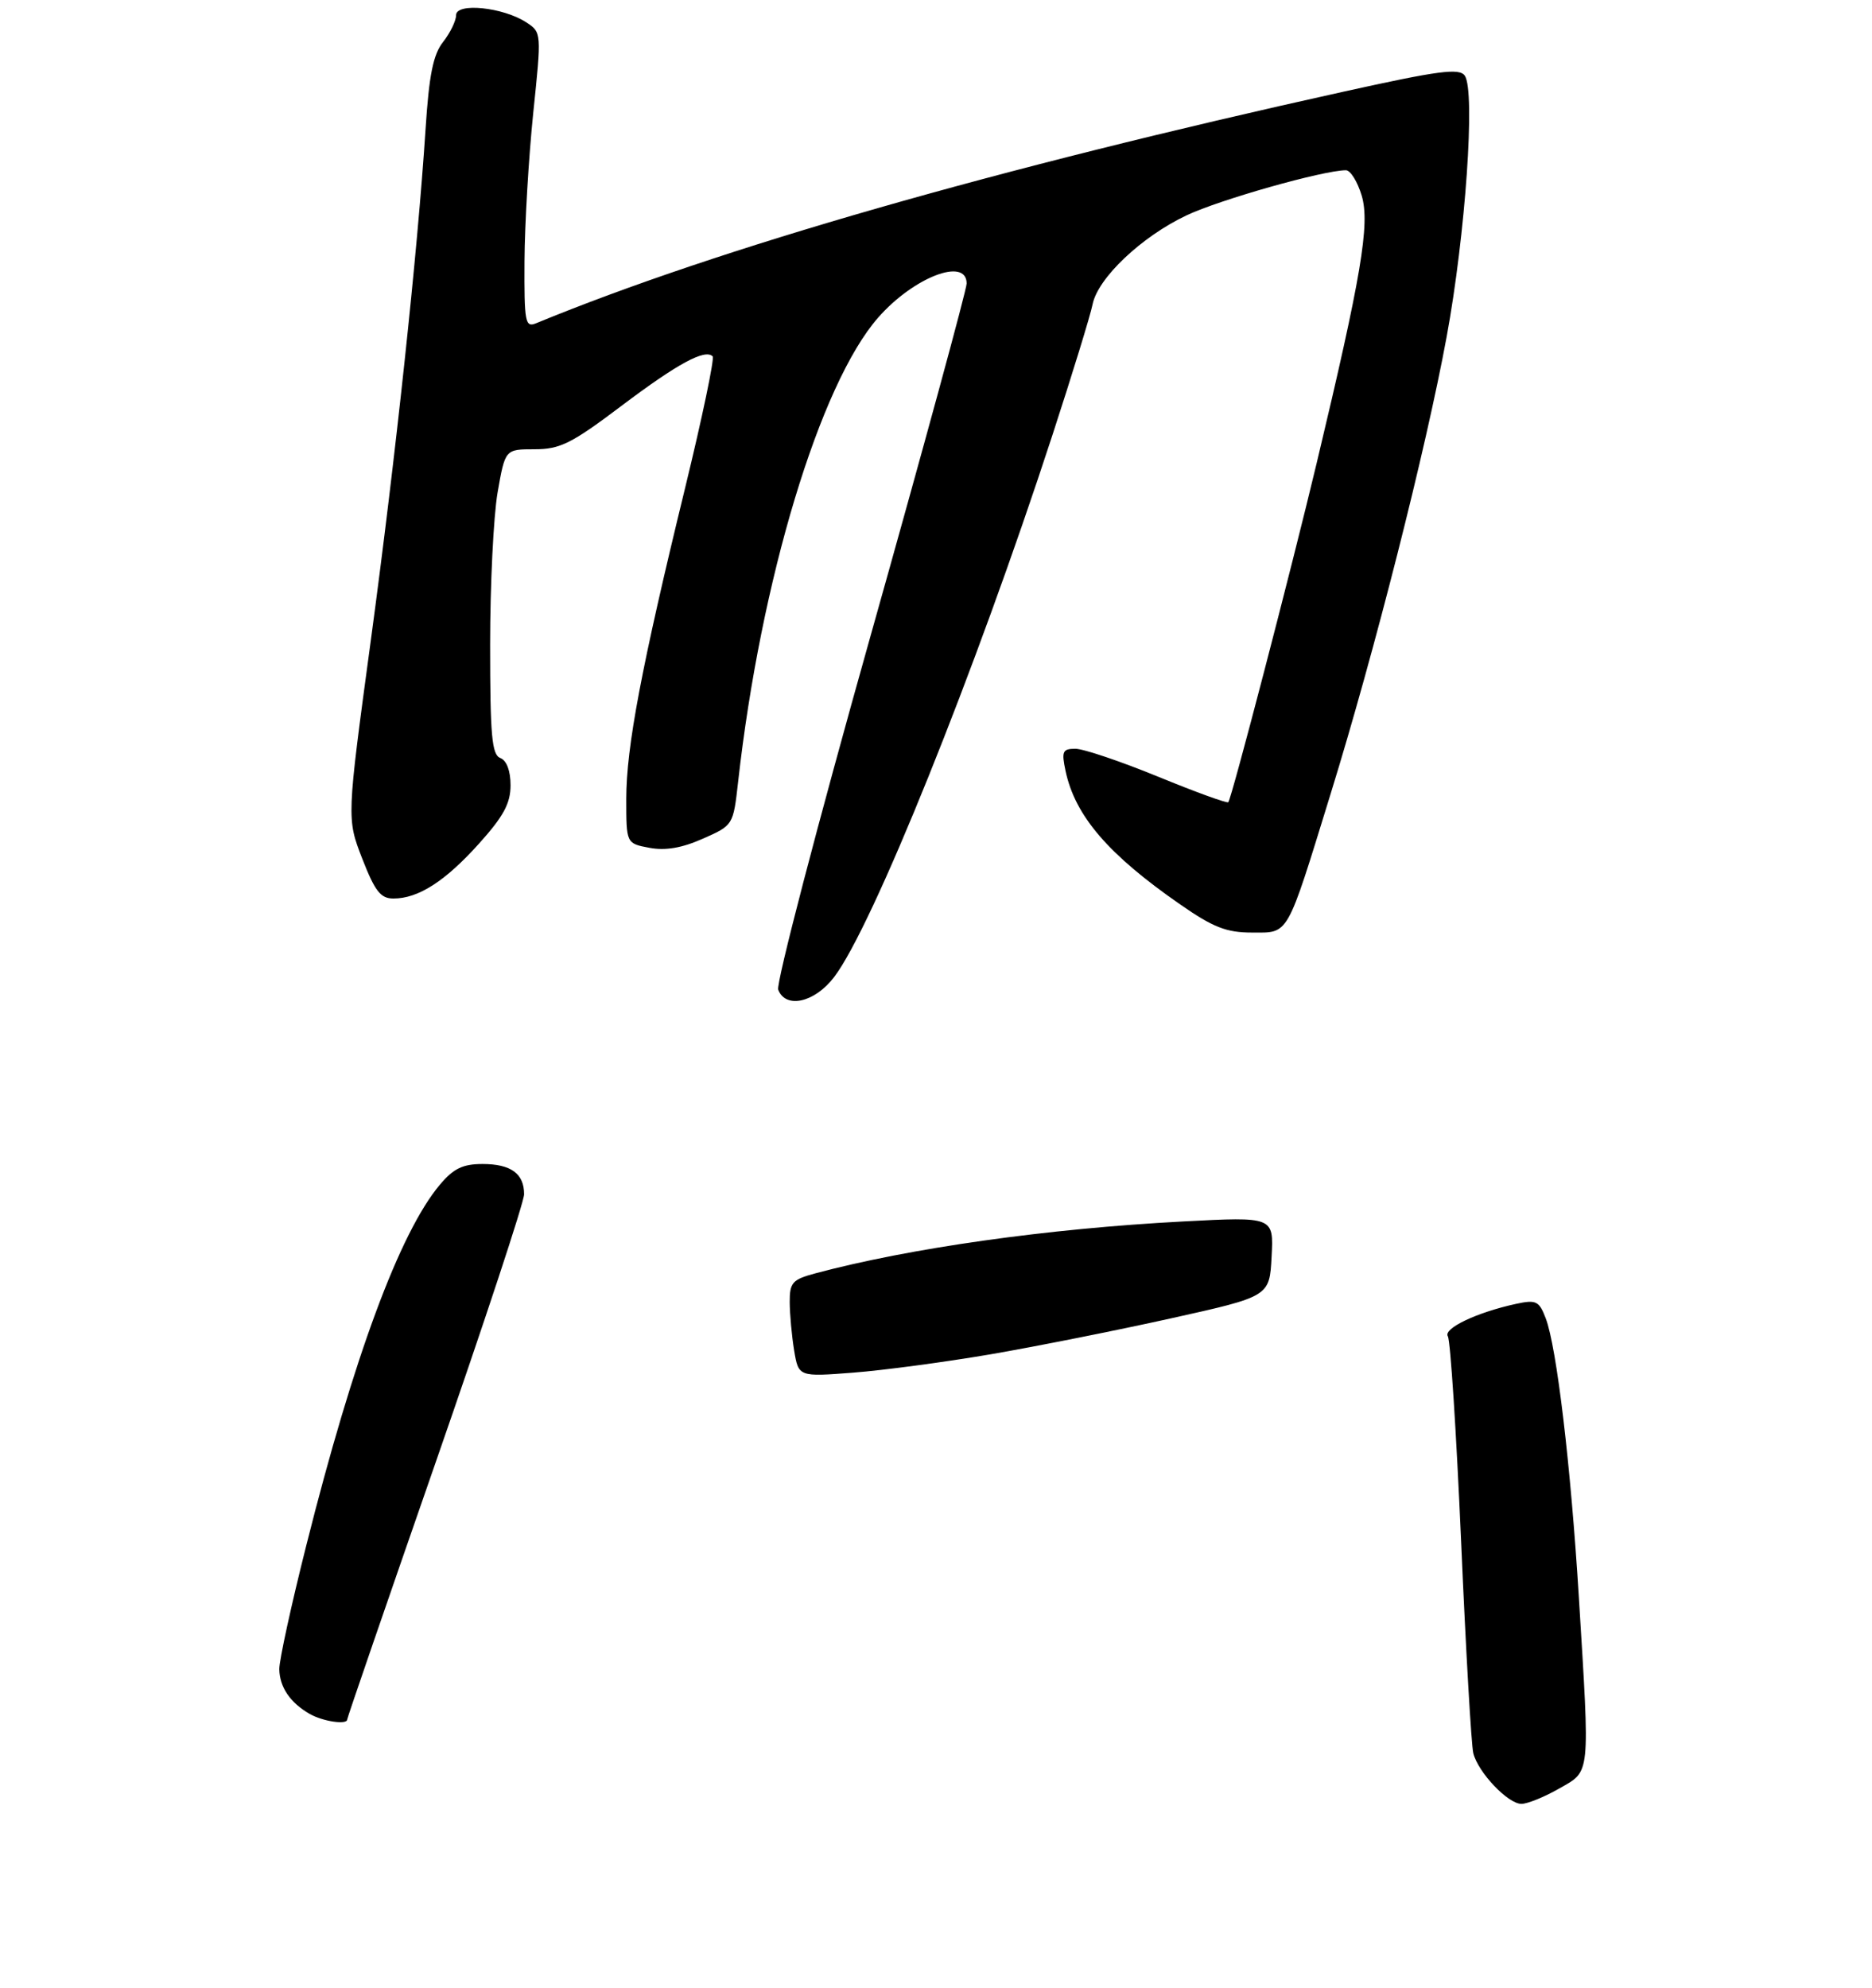 <?xml version="1.0" encoding="UTF-8" standalone="no"?>
<!DOCTYPE svg PUBLIC "-//W3C//DTD SVG 1.1//EN" "http://www.w3.org/Graphics/SVG/1.1/DTD/svg11.dtd" >
<svg xmlns="http://www.w3.org/2000/svg" xmlns:xlink="http://www.w3.org/1999/xlink" version="1.1" viewBox="0 0 275 292">
 <g >
 <path fill="currentColor"
d=" M 229.04 262.75 C 233.69 260.10 233.57 261.21 231.94 234.71 C 230.75 215.31 228.68 197.89 227.07 193.67 C 226.10 191.13 225.67 190.91 222.74 191.54 C 216.96 192.79 211.98 195.16 212.69 196.31 C 213.07 196.92 213.94 210.48 214.64 226.44 C 215.33 242.40 216.14 256.40 216.43 257.56 C 217.14 260.39 221.52 265.00 223.50 265.00 C 224.38 265.00 226.88 263.99 229.04 262.75 Z  M 51.00 252.61 C 51.00 252.39 56.85 235.40 63.99 214.86 C 71.14 194.31 76.99 176.58 76.99 175.45 C 77.00 172.42 75.06 171.00 70.89 171.00 C 67.98 171.00 66.62 171.66 64.62 174.04 C 58.74 181.03 51.95 199.36 44.99 227.05 C 42.79 235.77 41.01 243.94 41.03 245.21 C 41.07 247.84 42.63 250.15 45.50 251.79 C 47.42 252.89 51.00 253.42 51.00 252.61 Z  M 145.44 198.97 C 152.07 197.83 164.03 195.45 172.00 193.68 C 186.50 190.46 186.50 190.46 186.80 184.60 C 187.11 178.74 187.11 178.74 173.80 179.44 C 153.79 180.50 133.70 183.34 119.75 187.07 C 116.40 187.97 116.00 188.42 116.01 191.29 C 116.02 193.05 116.31 196.25 116.66 198.39 C 117.31 202.27 117.31 202.27 125.35 201.65 C 129.77 201.31 138.81 200.10 145.44 198.97 Z  M 122.54 143.53 C 128.17 136.15 143.22 98.80 154.56 64.05 C 157.53 54.95 160.20 46.25 160.50 44.72 C 161.27 40.85 167.68 34.77 174.30 31.64 C 179.20 29.32 194.36 25.03 197.71 25.01 C 198.38 25.00 199.42 26.69 200.04 28.75 C 201.27 32.91 199.99 40.52 193.43 68.00 C 189.63 83.91 180.93 117.29 180.44 117.85 C 180.27 118.04 175.63 116.36 170.13 114.10 C 164.63 111.85 159.16 110.00 157.98 110.00 C 156.09 110.00 155.92 110.38 156.53 113.25 C 157.93 119.86 162.81 125.55 173.42 132.90 C 178.24 136.25 180.18 137.00 183.92 137.00 C 189.41 137.00 188.92 137.86 195.48 116.59 C 201.95 95.65 209.47 66.00 212.51 49.50 C 215.29 34.44 216.75 13.39 215.18 11.12 C 214.38 9.97 211.40 10.36 197.36 13.47 C 146.33 24.75 105.66 36.42 78.75 47.49 C 77.15 48.15 77.00 47.36 77.05 38.36 C 77.08 32.94 77.66 23.16 78.33 16.63 C 79.56 4.80 79.56 4.76 77.32 3.29 C 73.92 1.06 67.00 0.35 67.00 2.23 C 67.00 3.06 66.14 4.82 65.10 6.15 C 63.63 8.01 63.03 10.99 62.51 19.04 C 61.34 37.06 58.14 66.94 54.47 94.10 C 50.93 120.25 50.93 120.25 53.21 126.13 C 55.08 130.93 55.91 132.00 57.79 132.00 C 61.45 132.00 65.38 129.48 70.37 123.93 C 73.97 119.93 75.00 118.02 75.00 115.36 C 75.00 113.24 74.43 111.72 73.50 111.36 C 72.25 110.88 72.00 108.08 72.00 94.72 C 72.00 85.89 72.50 75.81 73.10 72.33 C 74.21 66.00 74.21 66.00 78.52 66.00 C 82.28 66.00 83.95 65.17 91.34 59.59 C 99.54 53.41 103.56 51.23 104.69 52.35 C 104.98 52.65 103.16 61.35 100.64 71.70 C 94.22 98.03 92.00 109.78 92.00 117.36 C 92.00 123.91 92.00 123.91 95.40 124.55 C 97.75 124.99 100.17 124.58 103.25 123.21 C 107.71 121.24 107.71 121.24 108.43 114.87 C 111.73 85.28 120.44 56.40 129.01 46.65 C 134.21 40.72 142.00 37.72 142.00 41.65 C 142.00 42.55 135.63 65.90 127.85 93.54 C 120.07 121.17 113.98 144.51 114.32 145.39 C 115.42 148.25 119.68 147.29 122.54 143.53 Z "/>
</g>
</svg>
